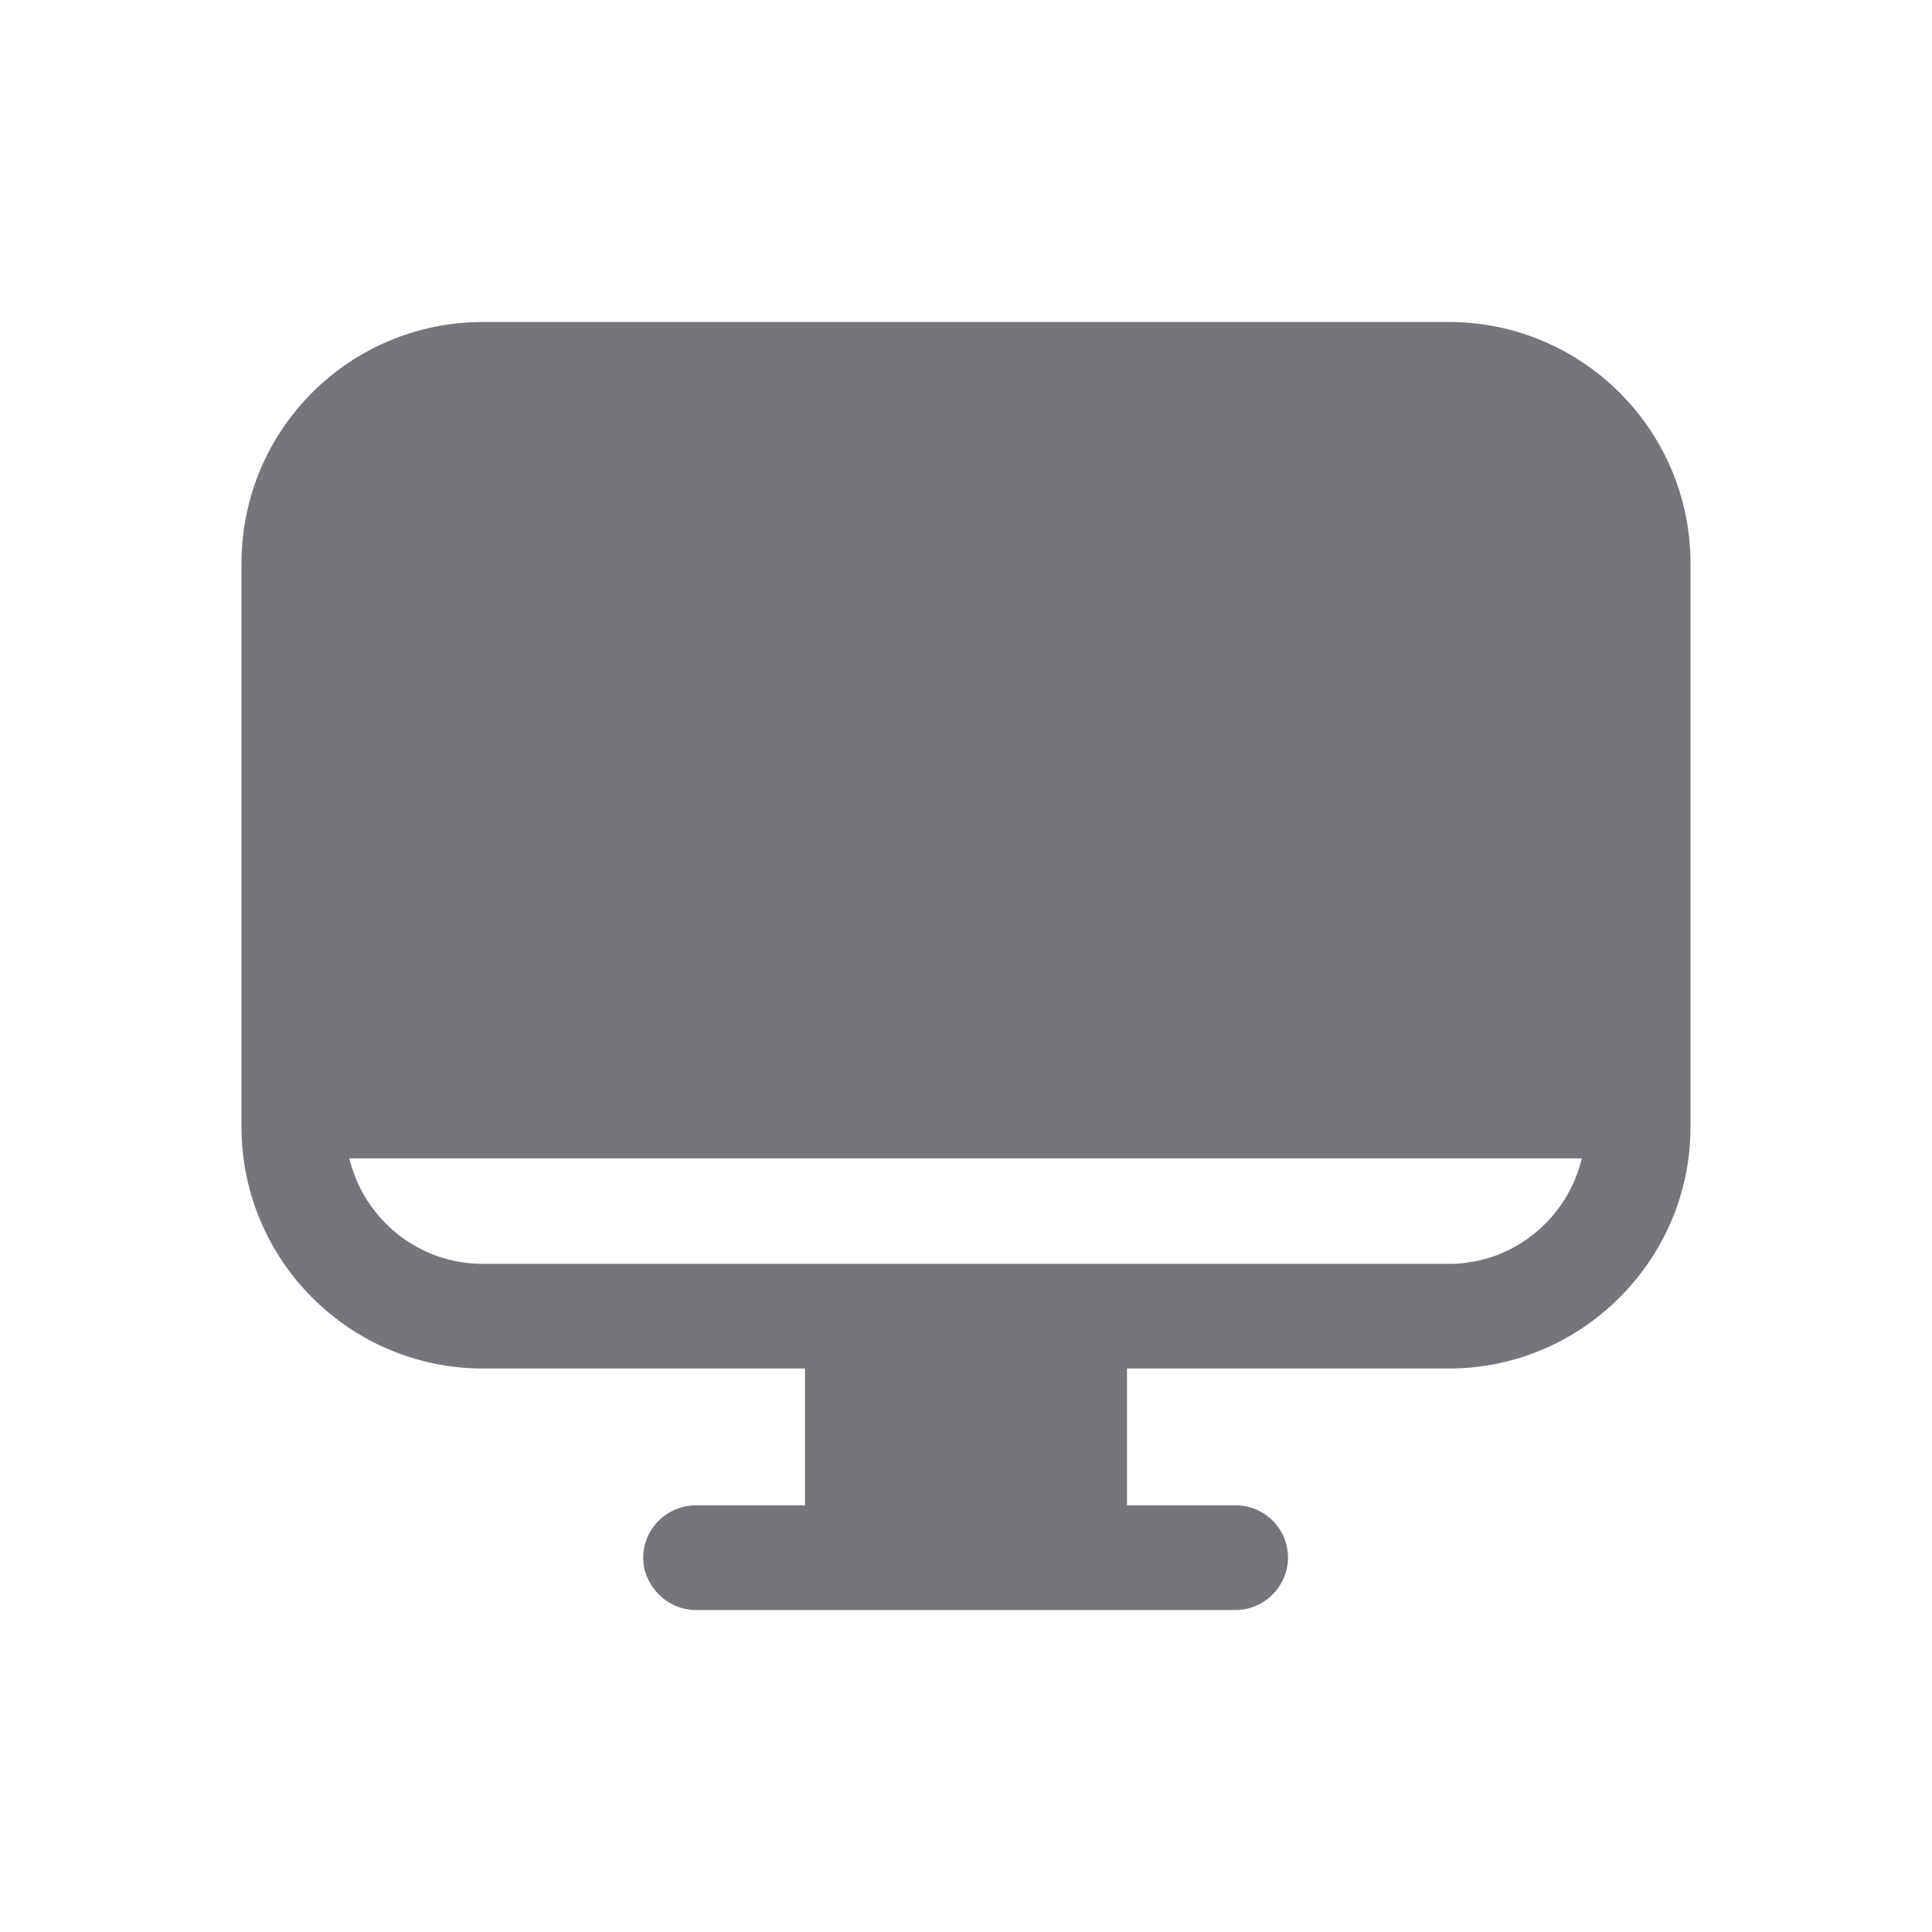 <svg width="24" height="24" viewBox="0 0 24 24" fill="none" xmlns="http://www.w3.org/2000/svg" xmlns:xlink="http://www.w3.org/1999/xlink">
	<desc>
			Created with Pixso.
	</desc>
	<defs>
		<clipPath id="clip17_250">
			<rect id="Solid / Desktop Solid" width="24" height="24" fill="white" fill-opacity="0"/>
		</clipPath>
	</defs>
	<g clip-path="url(#clip17_250)">
		<path id="Shape" d="M3 7C3 5.34 4.34 4 6 4L18 4C19.65 4 21 5.34 21 7L21 14C21 15.65 19.65 17 18 17L14 17L14 18.7L15.35 18.7C15.71 18.7 16 18.99 16 19.35C16 19.7 15.71 20 15.35 20L8.64 20C8.29 20 7.99 19.7 7.99 19.35C7.99 18.99 8.29 18.7 8.64 18.7L10 18.7L10 17L6 17C4.34 17 3 15.65 3 14L3 7ZM4.34 14.39C4.52 15.14 5.19 15.7 6 15.7L18 15.7C18.8 15.7 19.47 15.14 19.65 14.39L4.34 14.39Z" fill="#74767B" fill-opacity="1" fill-rule="evenodd"/>
	</g>
</svg>
